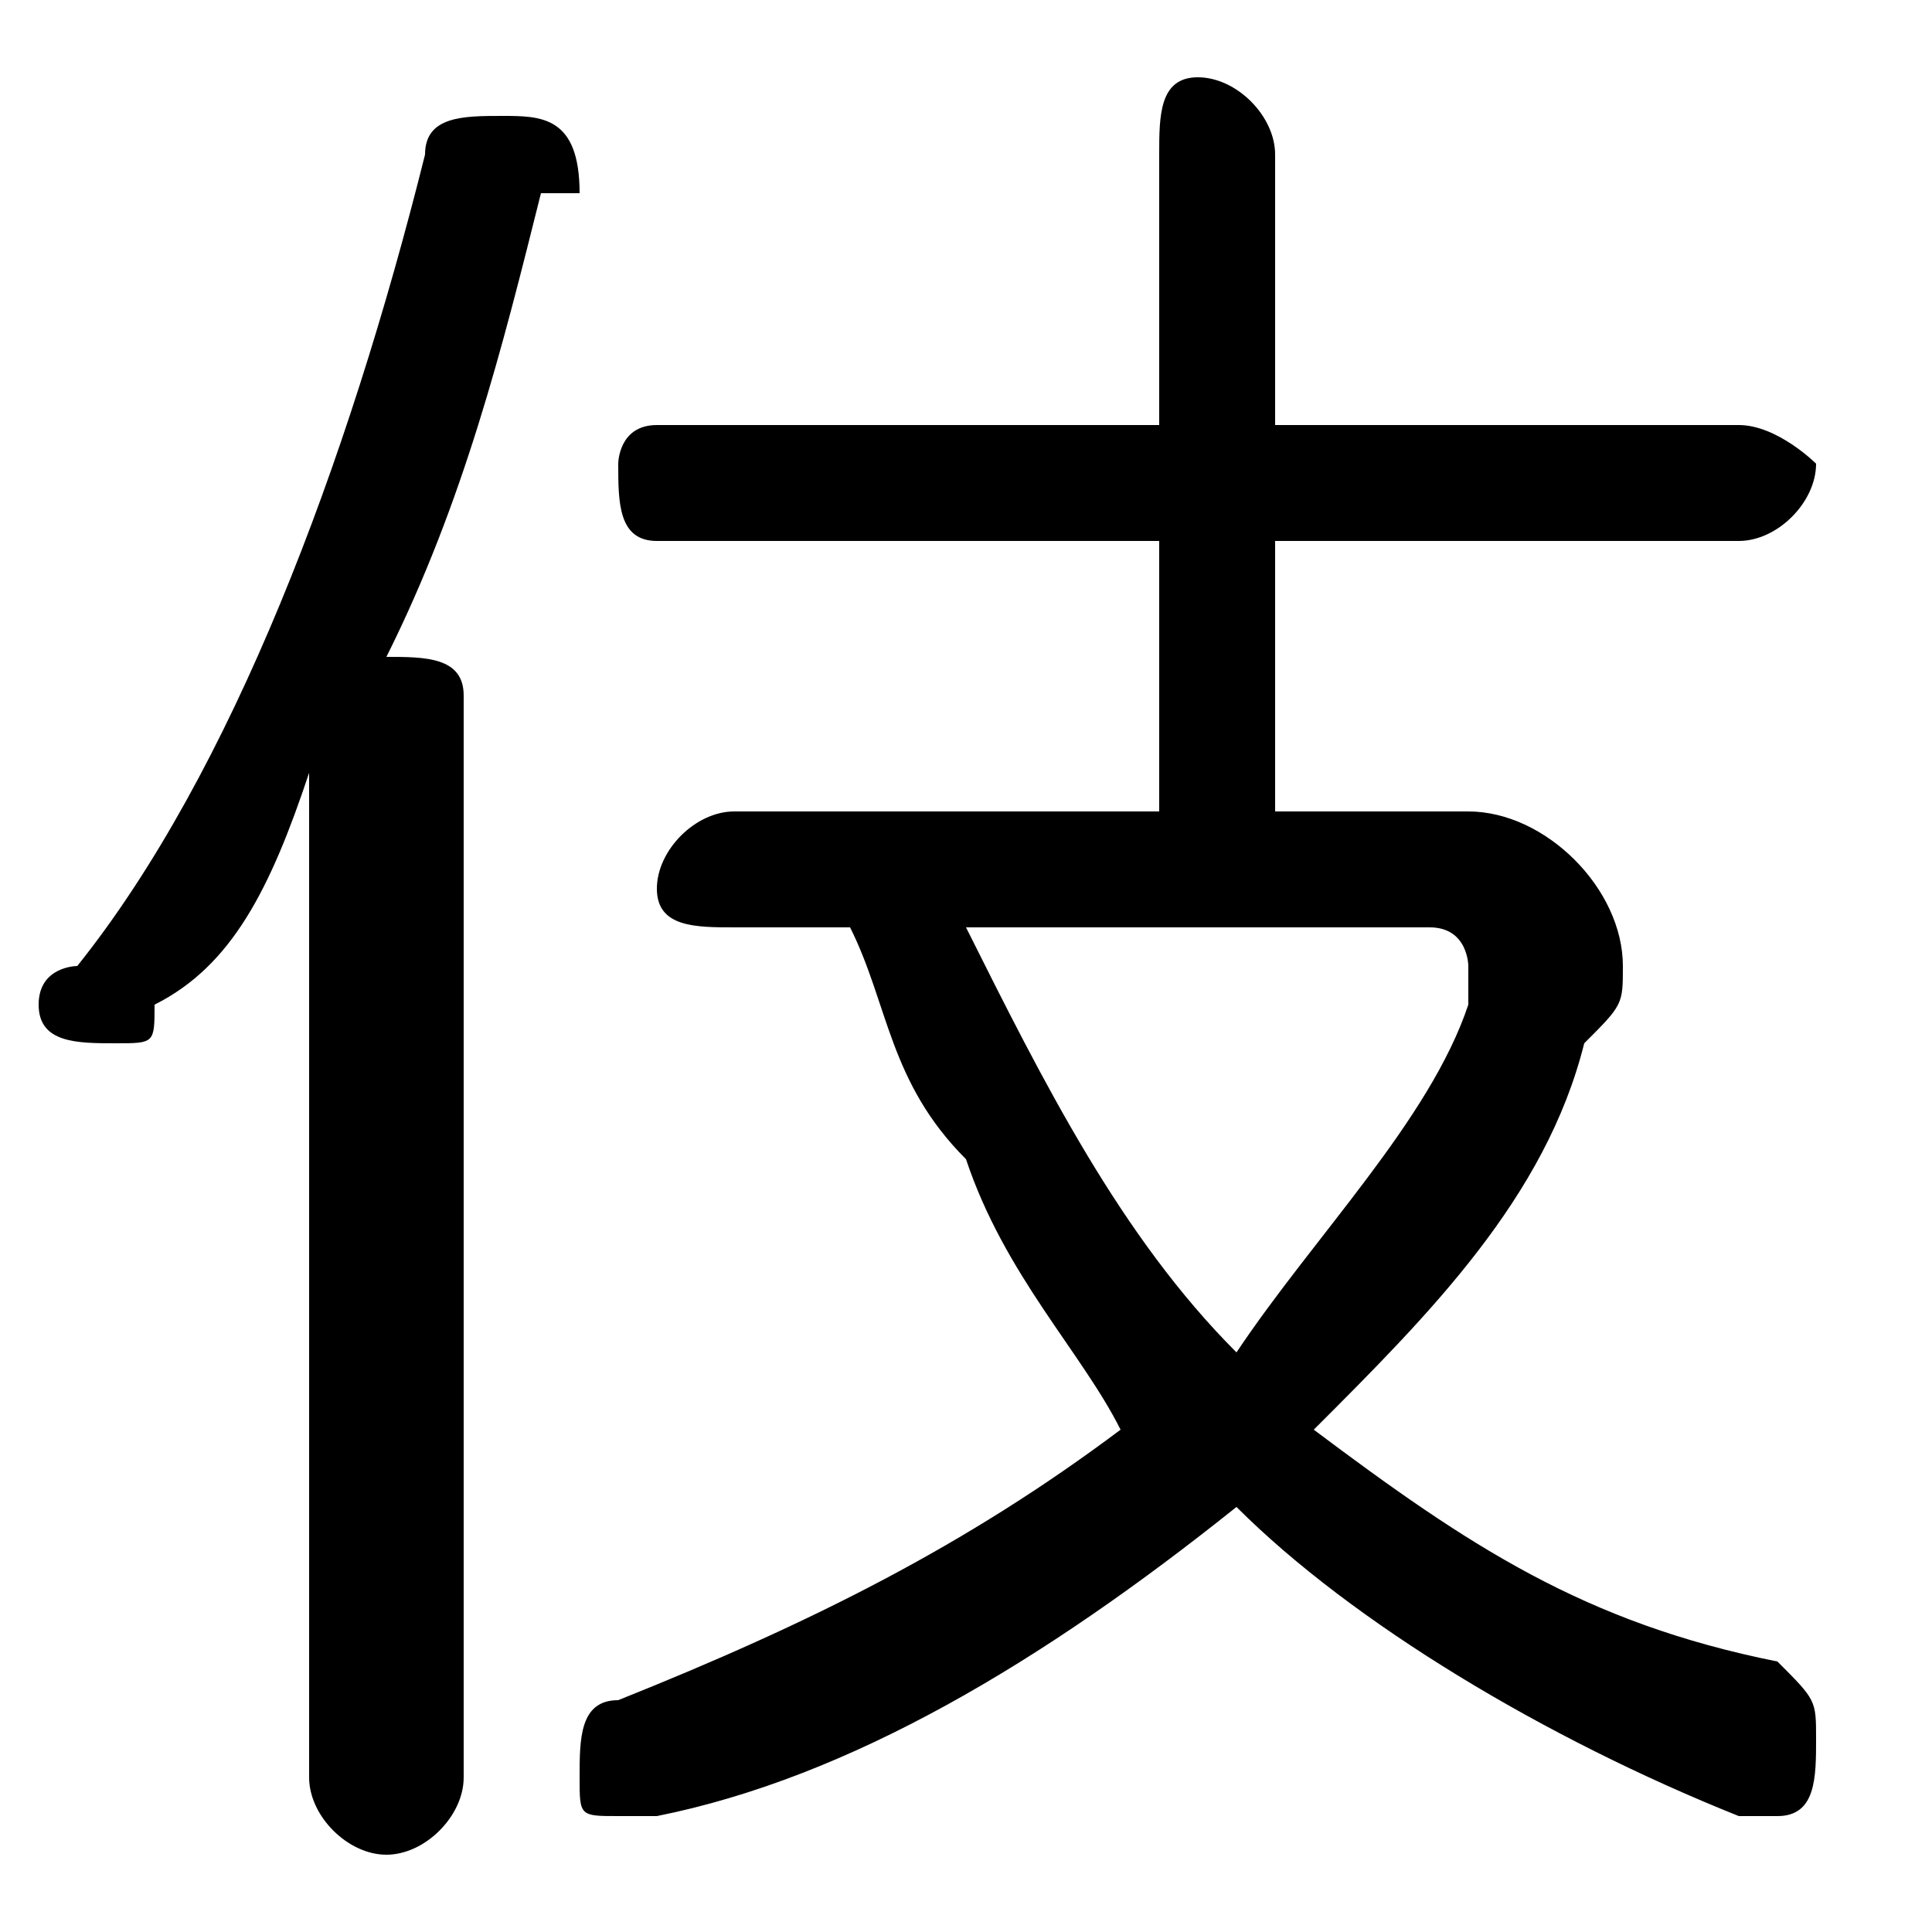 <svg xmlns="http://www.w3.org/2000/svg" viewBox="0 -44.0 50.0 50.0">
    <rect x="0" y="-44.0" width="50.0" height="50.0" fill="#808080" stroke="none"/>
    <g transform="scale(1, -1)">
        <!-- ボディの枠 -->
        <rect x="0" y="-6.0" width="50.0" height="50.0"
            stroke="white" fill="white"/>
        <!-- グリフ座標系の原点 -->
        <circle cx="0" cy="0" r="5" fill="white"/>
        <!-- グリフのアウトライン -->
        <g style="fill:black;stroke:#000000;stroke-width:0;stroke-linecap:round;stroke-linejoin:round;">
        <path d="M 33.0 23.0 L 33.0 30.0 L 45.0 30.0 C 46.0 30.0 47.0 31.0 47.0 32.0 C 47.0 32.0 46.0 33.0 45.0 33.0 L 33.0 33.0 L 33.0 40.0 C 33.0 41.0 32.0 42.0 31.0 42.0 C 30.0 42.0 30.0 41.0 30.0 40.0 L 30.0 33.0 L 17.0 33.0 C 16.0 33.0 16.0 32.0 16.0 32.0 C 16.0 31.0 16.0 30.0 17.0 30.0 L 30.0 30.0 L 30.0 23.0 L 19.0 23.0 C 18.0 23.0 17.0 22.0 17.0 21.0 C 17.0 20.0 18.0 20.0 19.0 20.0 L 22.0 20.0 C 23.0 18.0 23.0 16.0 25.0 14.0 C 26.0 11.0 28.0 9.0 29.0 7.0 C 25.0 4.0 21.0 2.0 16.0 -0.0 C 15.0 -0.0 15.0 -1.0 15.0 -2.0 C 15.0 -3.0 15.0 -3.0 16.0 -3.0 C 17.0 -3.0 17.0 -3.0 17.0 -3.0 C 22.0 -2.0 27.0 1.0 32.0 5.0 C 35.0 2.0 40.0 -1.0 45.0 -3.0 C 45.0 -3.0 45.0 -3.0 46.0 -3.0 C 47.0 -3.0 47.0 -2.0 47.0 -1.0 C 47.0 -0.0 47.0 0.0 46.0 1.0 C 41.0 2.0 38.0 4.0 34.0 7.0 C 37.0 10.0 40.0 13.0 41.0 17.0 C 42.0 18.0 42.0 18.0 42.0 19.0 C 42.0 21.0 40.0 23.0 38.0 23.0 Z M 37.0 20.0 C 38.0 20.0 38.0 19.0 38.0 19.0 C 38.0 19.0 38.0 18.0 38.0 18.0 C 37.0 15.0 34.0 12.0 32.0 9.0 C 29.0 12.0 27.0 16.0 25.0 20.0 Z M 8.0 -2.0 C 8.0 -3.0 9.0 -4.0 10.0 -4.0 C 11.0 -4.0 12.0 -3.0 12.0 -2.0 L 12.0 26.0 C 12.0 27.0 11.0 27.0 10.0 27.0 C 12.0 31.0 13.0 35.0 14.0 39.0 C 14.0 39.0 15.0 39.0 15.0 39.0 C 15.0 41.0 14.0 41.0 13.0 41.0 C 12.0 41.0 11.0 41.0 11.0 40.0 C 9.0 32.0 6.0 24.0 2.0 19.0 C 2.0 19.0 1.0 19.0 1.0 18.0 C 1.0 17.0 2.0 17.0 3.0 17.0 C 4.0 17.0 4.0 17.0 4.0 18.0 C 6.0 19.0 7.0 21.0 8.0 24.0 Z"/>
    </g>
    </g>
</svg>
